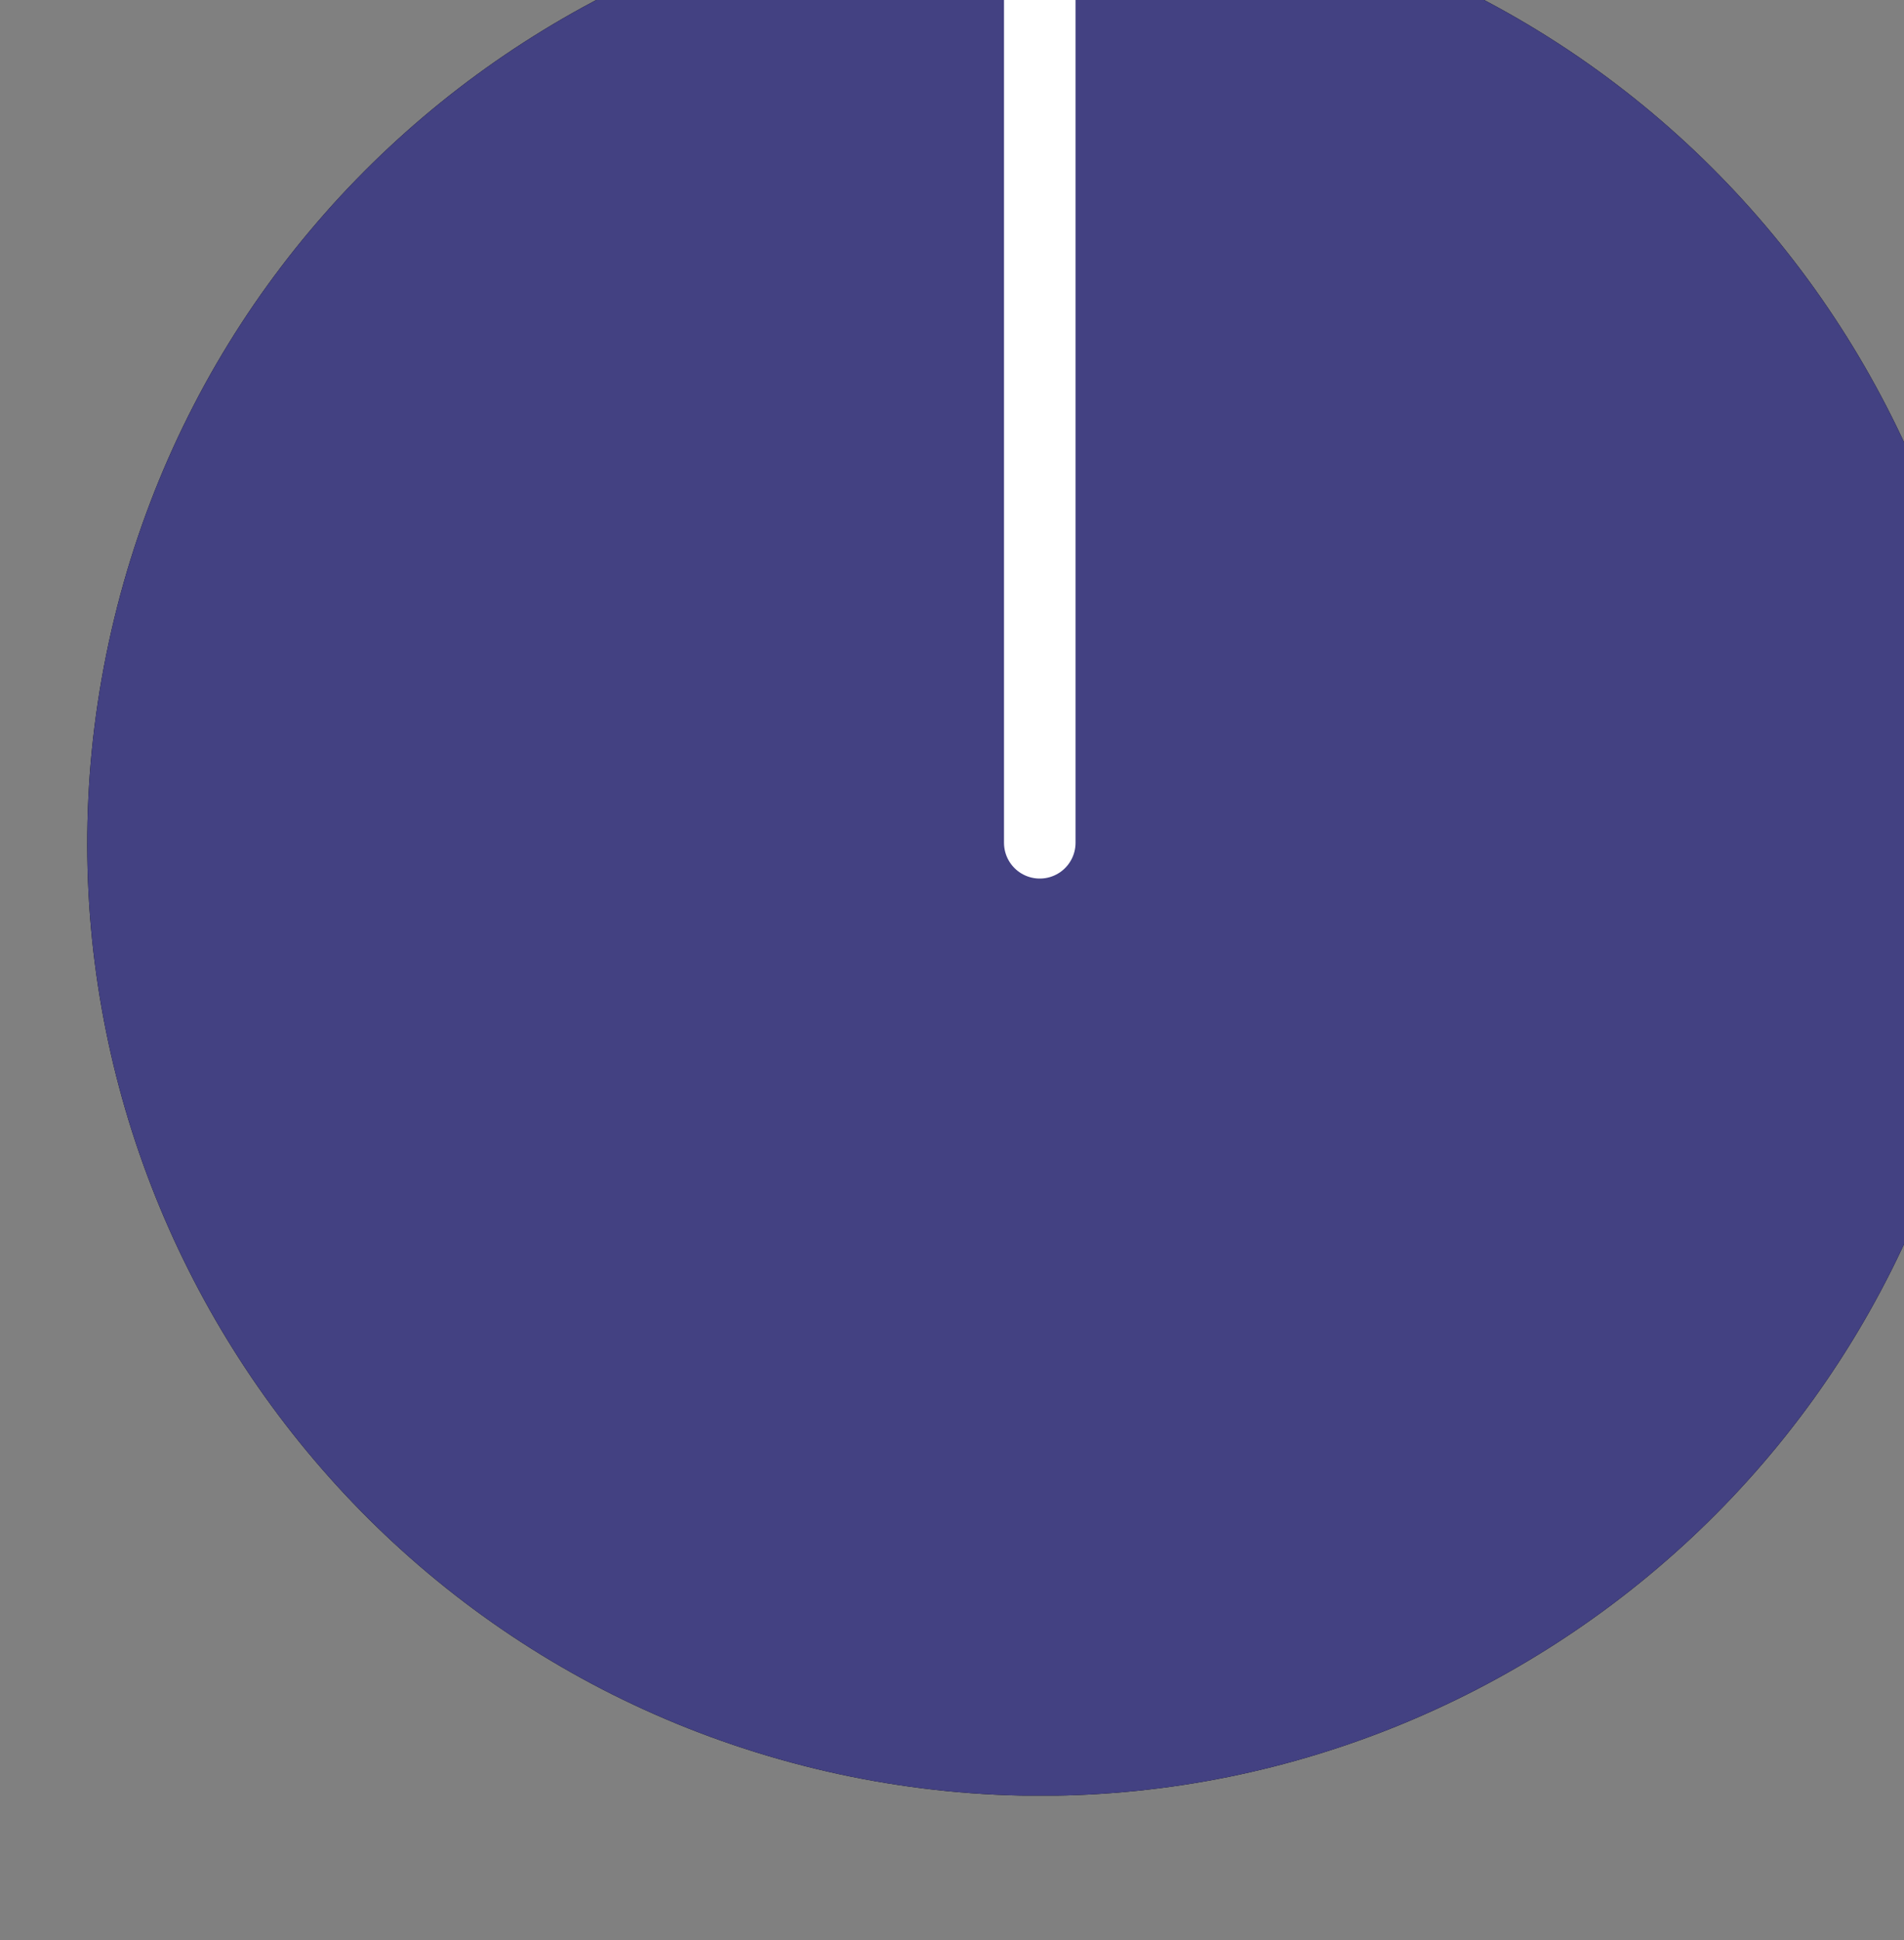 <?xml version="1.0" encoding="UTF-8" standalone="no"?>
<!-- Created with Inkscape (http://www.inkscape.org/) -->

<svg
   xmlns:dc="http://purl.org/dc/elements/1.1/"
   xmlns:cc="http://creativecommons.org/ns#"
   xmlns:rdf="http://www.w3.org/1999/02/22-rdf-syntax-ns#"
   xmlns:svg="http://www.w3.org/2000/svg"
   xmlns="http://www.w3.org/2000/svg"
   xmlns:sodipodi="http://sodipodi.sourceforge.net/DTD/sodipodi-0.dtd"
   xmlns:inkscape="http://www.inkscape.org/namespaces/inkscape"
   width="7.046mm"
   height="7.179mm"
   viewBox="0 0 7.046 7.179"
   version="1.1"
   id="svg6414"
   inkscape:version="0.92.2 (5c3e80d, 2017-08-06)"
   sodipodi:docname="SmallVio.svg">
  <rect x="0" y="0" width="7.046" height="7.179" fill="#808080" stroke="none"/>
  <defs
     id="defs6408">
    <clipPath
       id="clip82">
      <path
         d="m 979.559,272.094 h 26.633 v 27.133 h -26.633 z m 0,0"
         id="path22604"
         inkscape:connector-curvature="0" />
    </clipPath>
    <clipPath
       id="clip83">
      <path
         d="m 992,272.094 h 2 V 287 h -2 z m 0,0"
         id="path22607"
         inkscape:connector-curvature="0" />
    </clipPath>
  </defs>
  <sodipodi:namedview
     id="base"
     pagecolor="#ffffff"
     bordercolor="#666666"
     borderopacity="1.0"
     inkscape:pageopacity="0.0"
     inkscape:pageshadow="2"
     inkscape:zoom="11.2"
     inkscape:cx="-14.517457"
     inkscape:cy="-3.9874205"
     inkscape:document-units="mm"
     inkscape:current-layer="layer1"
     showgrid="false"
     fit-margin-top="0"
     fit-margin-left="0"
     fit-margin-right="0"
     fit-margin-bottom="0"
     inkscape:window-width="1600"
     inkscape:window-height="882"
     inkscape:window-x="1645"
     inkscape:window-y="126"
     inkscape:window-maximized="0"
     inkscape:snap-grids="true"
     inkscape:snap-to-guides="true" />
  <g
     inkscape:label="Layer 1"
     inkscape:groupmode="layer"
     id="layer1"
     transform="translate(-36.542,-107.446)">
    <g
       id="g6344"
       transform="matrix(0.353,0,0,-0.353,-474.411,963.939)">
      <g
         style="clip-rule:nonzero"
         id="g28551"
         clip-path="url(#clip82)"
         transform="matrix(0.75,0,0,-0.75,713.703,2631.924)">
        <path
           inkscape:connector-curvature="0"
           id="path28547"
           d="m 1005.856,288.883 c -1.641,7.164 -8.781,11.648 -15.949,10.008 -7.168,-1.641 -11.648,-8.781 -10.008,-15.949 1.641,-7.168 8.781,-11.648 15.949,-10.008 7.168,1.641 11.645,8.781 10.008,15.949"
           style="fill:#000000;fill-opacity:1;fill-rule:nonzero;stroke:none" />
        <path
           inkscape:connector-curvature="0"
           id="path28549"
           d="m 1005.856,288.883 c -1.641,7.164 -8.781,11.648 -15.949,10.008 -7.168,-1.641 -11.648,-8.781 -10.008,-15.949 1.641,-7.168 8.781,-11.648 15.949,-10.008 7.168,1.641 11.645,8.781 10.008,15.949"
           style="fill:#434182;fill-opacity:1;fill-rule:nonzero;stroke:none" />
      </g>
      <g
         style="clip-rule:nonzero"
         id="g28555"
         clip-path="url(#clip83)"
         transform="matrix(0.75,0,0,-0.75,713.703,2631.924)">
        <path
           inkscape:connector-curvature="0"
           id="path28553"
           transform="translate(992.876,272.595)"
           d="M -0.001,-0.002 V 13.315"
           style="fill:none;stroke:#ffffff;stroke-width:1;stroke-linecap:round;stroke-linejoin:round;stroke-miterlimit:10;stroke-opacity:1" />
      </g>
    </g>
    <ellipse
       style="fill:none;fill-opacity:1;stroke:none;stroke-width:0.251;stroke-opacity:1"
       id="path19"
       cx="40.097"
       cy="111.078"
       rx="3.411"
       ry="3.438" />
  </g>
</svg>
